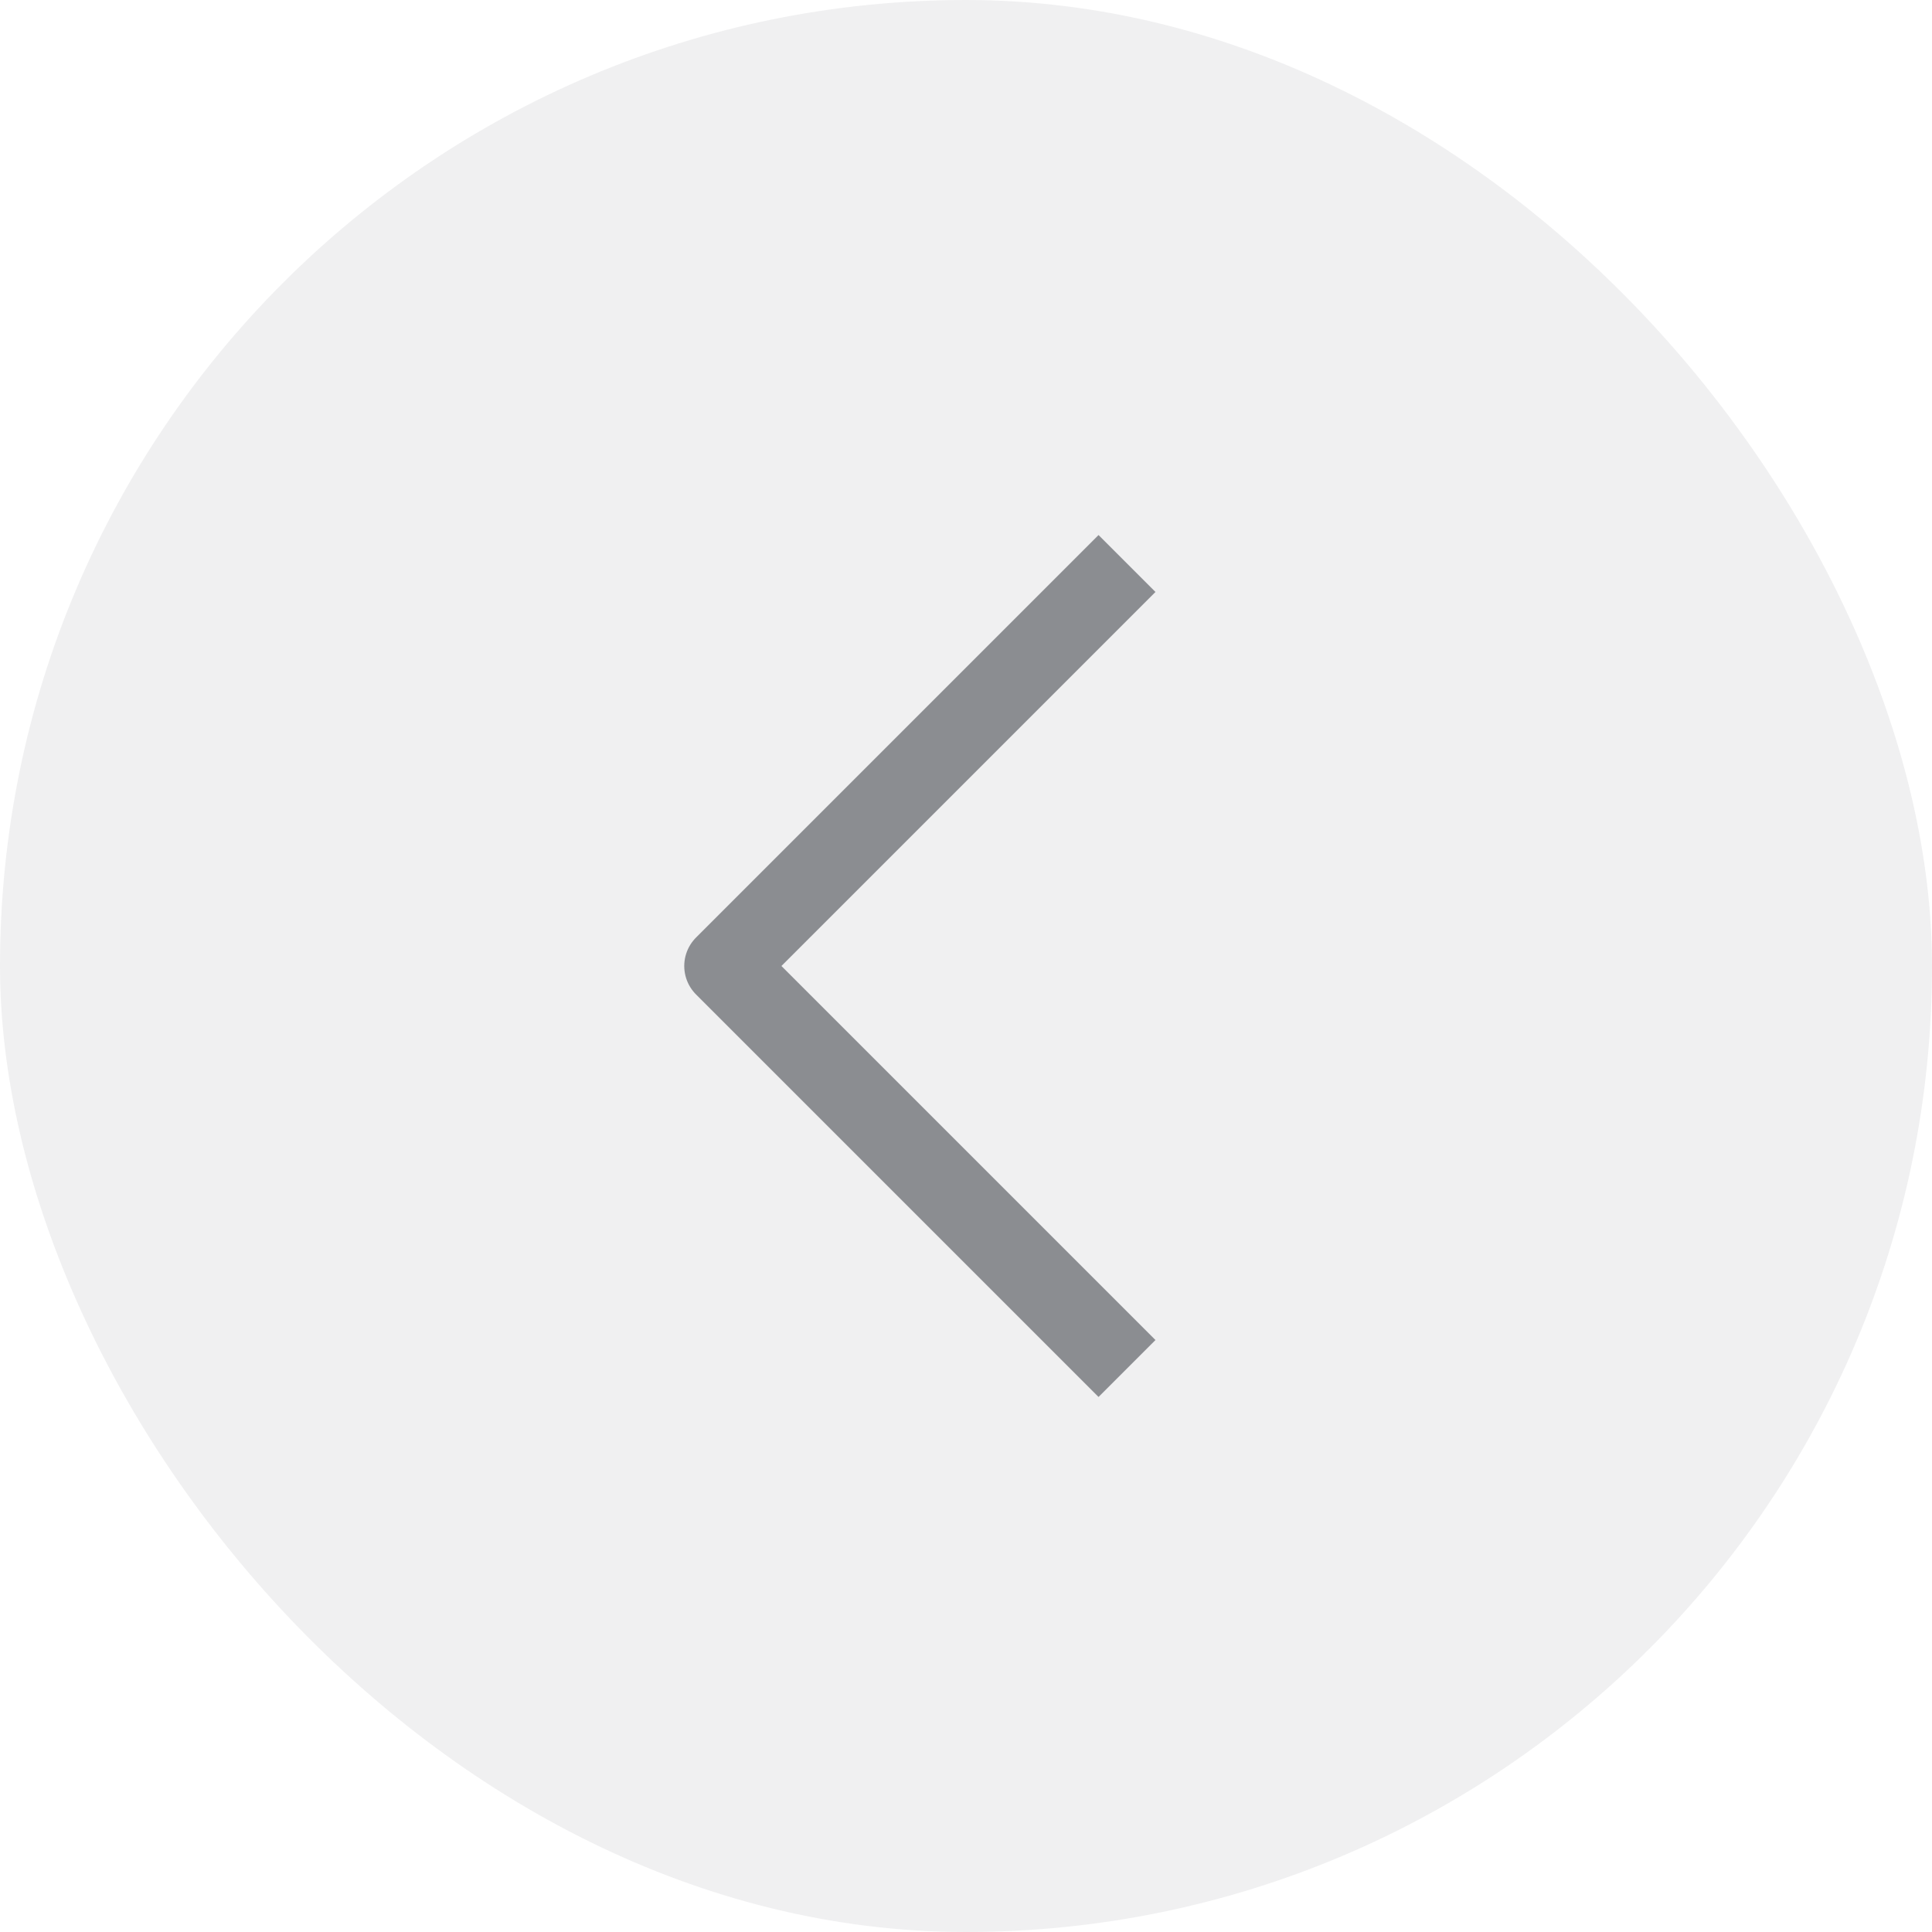 <svg width="24" height="24" viewBox="0 0 24 24" fill="none" xmlns="http://www.w3.org/2000/svg">
<rect x="24" y="24" width="24" height="24" rx="12" transform="rotate(-180 24 24)" fill="#262A33" fill-opacity="0.07"/>
<path d="M14 7L9 12L14 17" stroke="#262A33" stroke-opacity="0.5" stroke-linejoin="round"/>
</svg>
